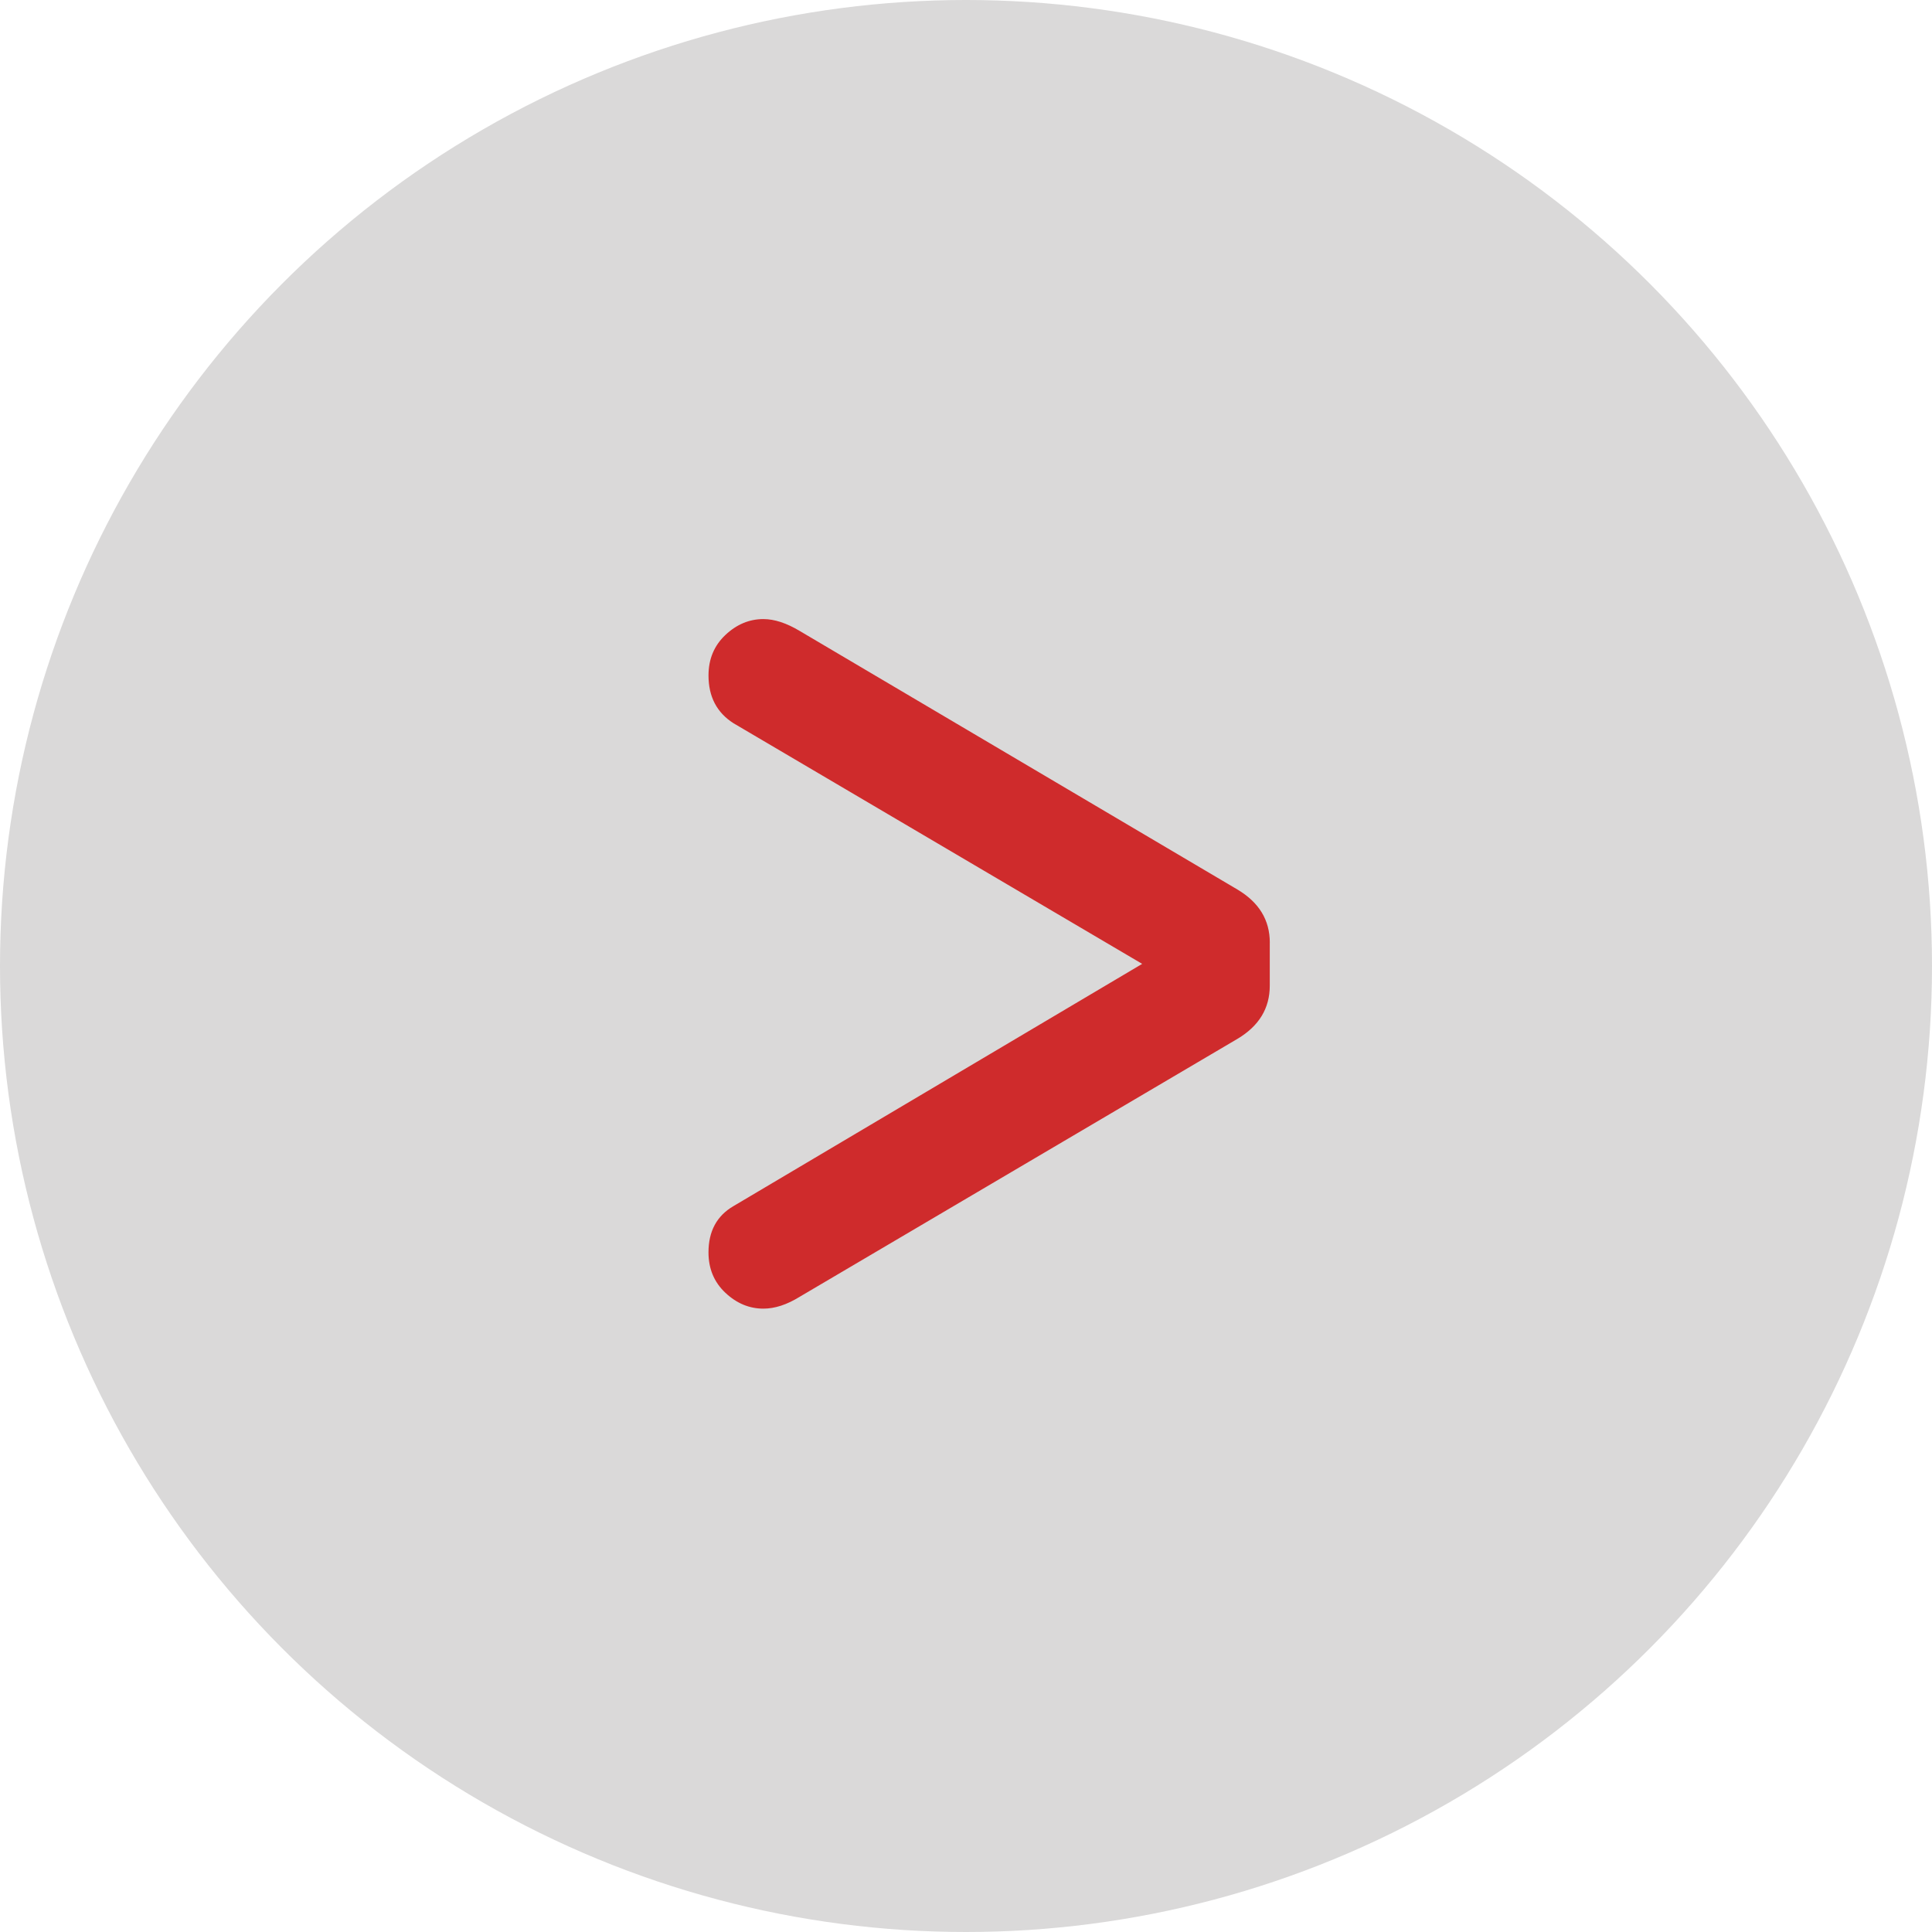 <?xml version="1.0" encoding="UTF-8"?>
<svg id="Layer_1" data-name="Layer 1" xmlns="http://www.w3.org/2000/svg" viewBox="0 0 1000 1000">
  <defs>
    <style>
      .cls-1 {
        fill: #cf2b2c;
      }

      .cls-1, .cls-2 {
        stroke-width: 0px;
      }

      .cls-2 {
        fill: #dad9d9;
      }
    </style>
  </defs>
  <circle class="cls-2" cx="500" cy="500" r="500"/>
  <path class="cls-1" d="m657.23,487.91v22.31c0,11.67-5.56,20.82-16.68,27.46l-226.61,133.52c-6.62,4.11-12.89,6.15-18.82,6.15-7.3,0-13.86-2.74-19.68-8.22-5.82-5.48-8.73-12.44-8.73-20.89,0-10.96,4.31-18.94,12.95-23.97l211.53-125.37-211.54-124.56c-8.62-5.49-12.93-13.73-12.93-24.72,0-8.46,2.91-15.44,8.73-20.94,5.82-5.49,12.37-8.24,19.68-8.24,5.7,0,11.98,2.06,18.82,6.16l226.58,133.84c11.14,6.64,16.72,15.79,16.72,27.46Z"/>
</svg>